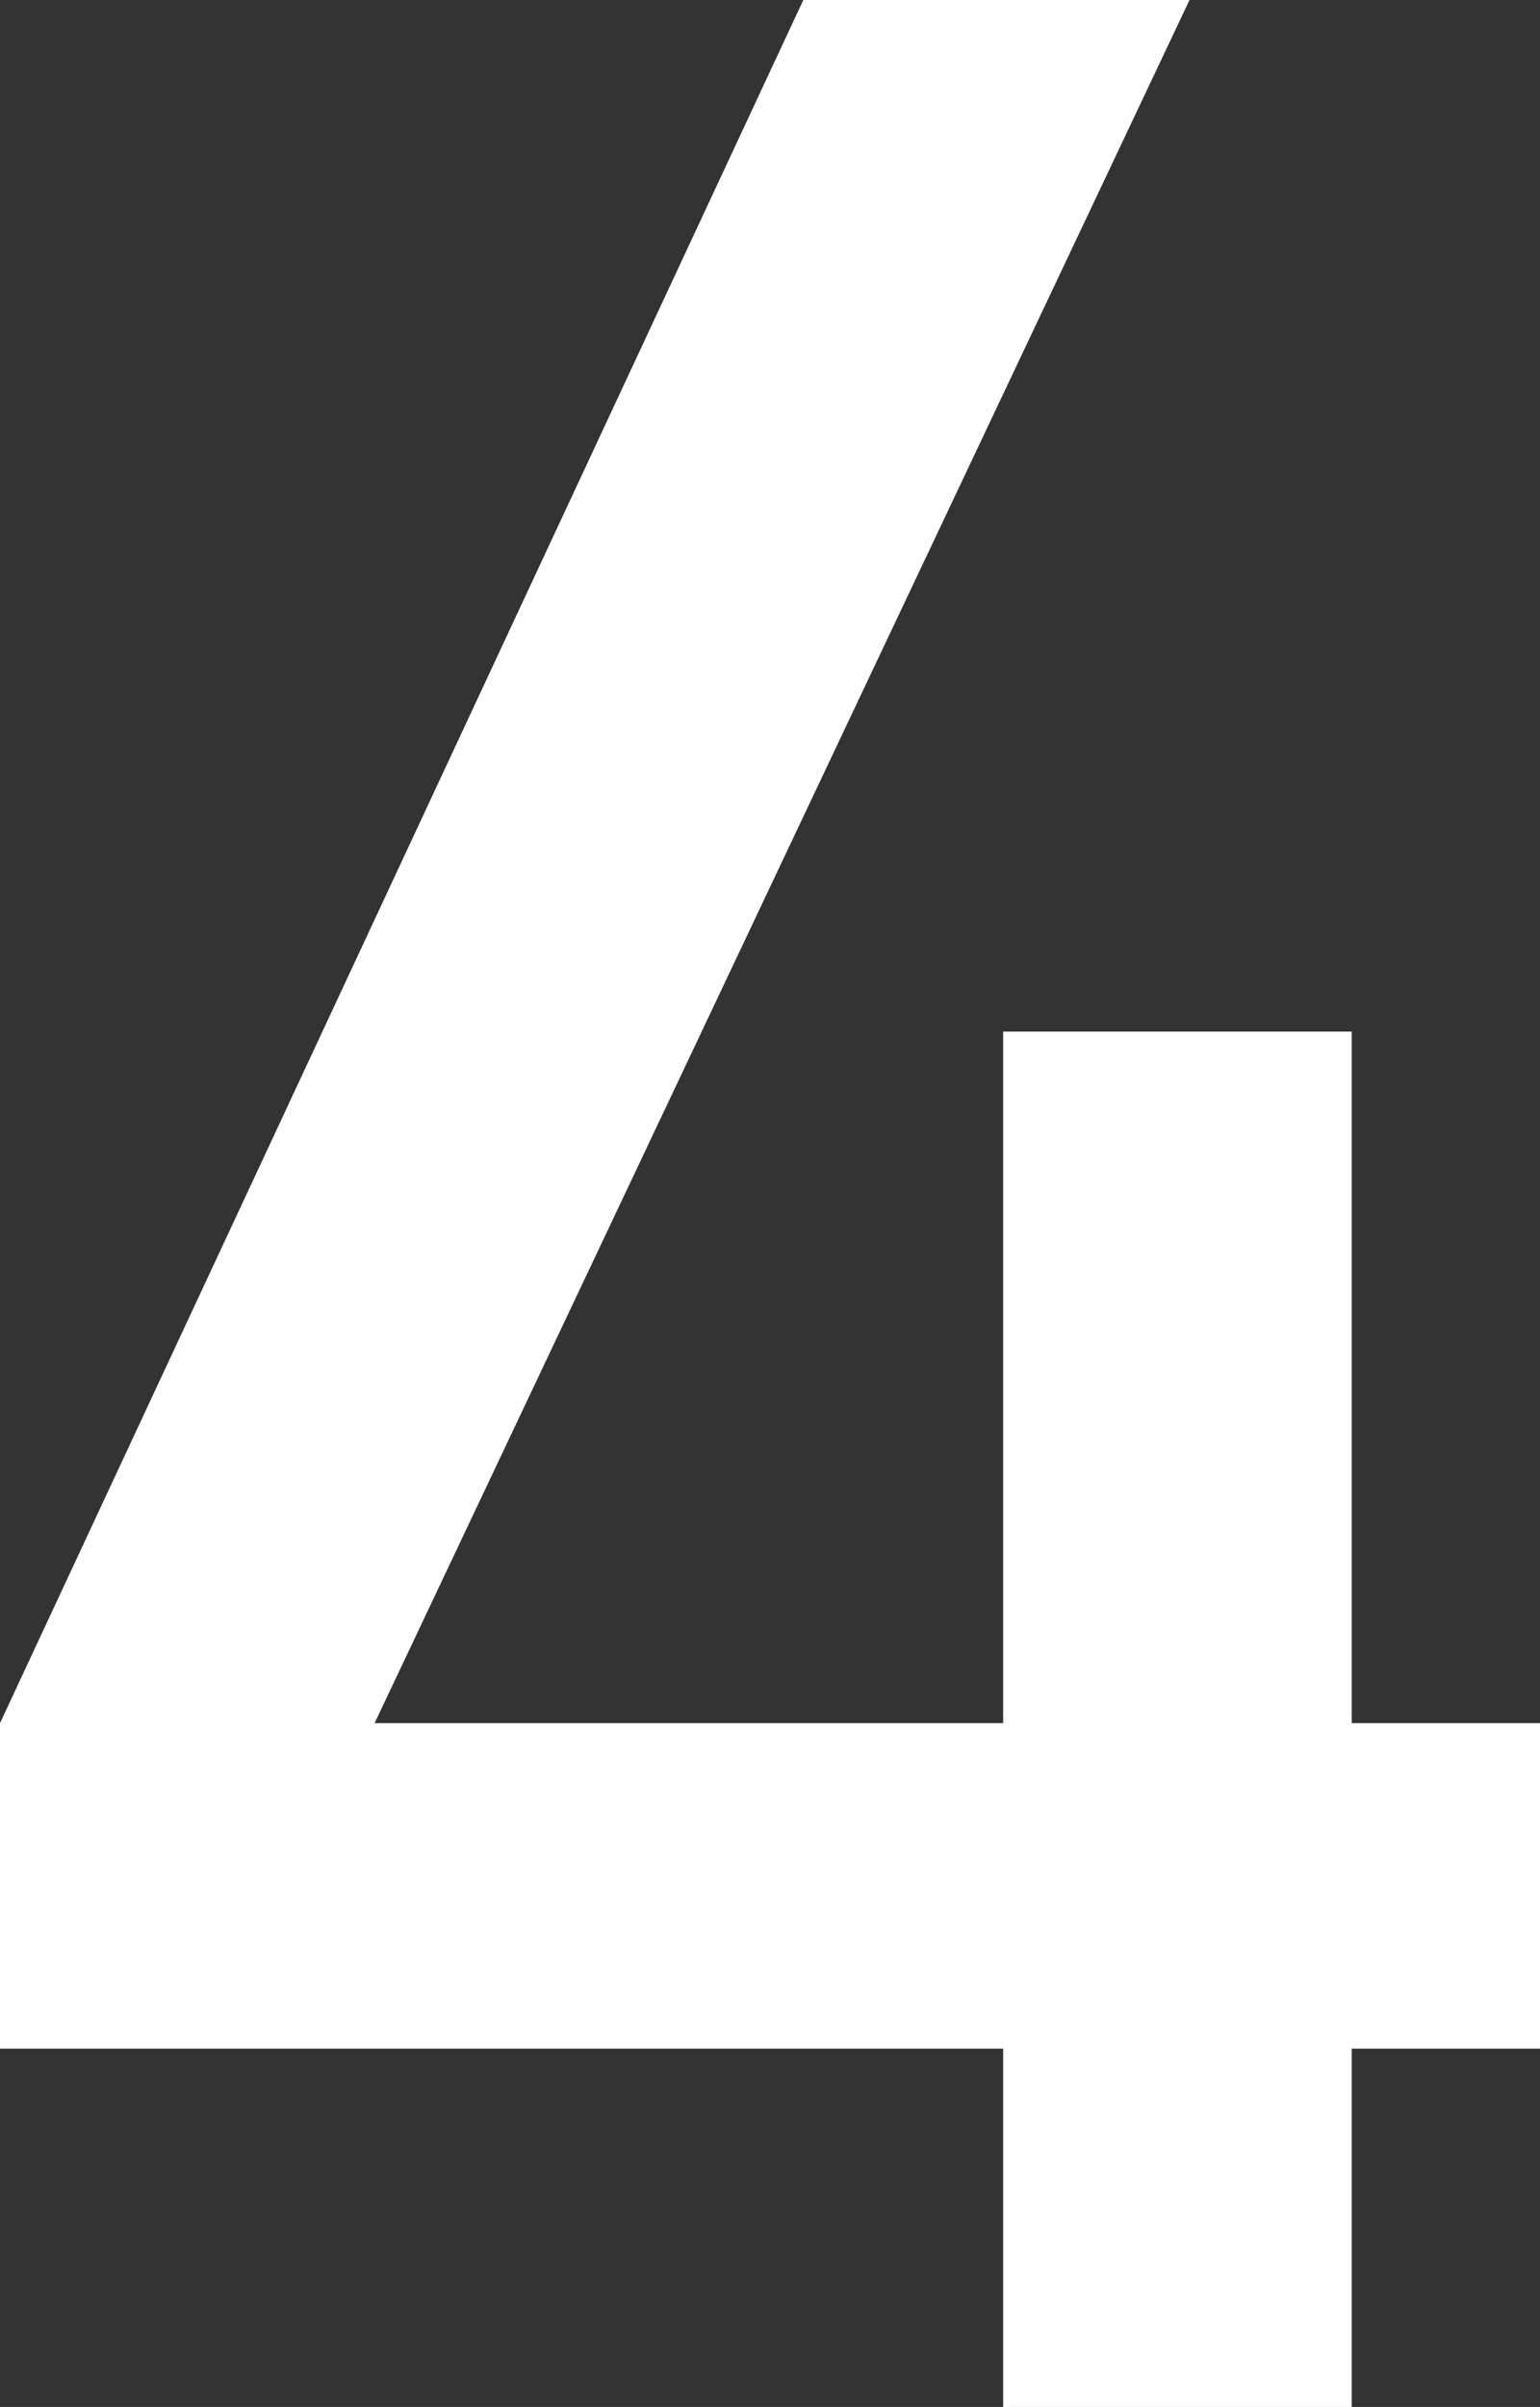 <svg xmlns="http://www.w3.org/2000/svg" viewBox="0 0 15.95 24.92"><rect x="0" y="0" width="15.95" height="24.92" fill="#333333" stroke="none"/><g data-name="レイヤー 2"><path d="M0 17.84L8.32 0h4L3.88 17.84h6.51v-7.16H14v7.16h2v3.37h-2v3.71h-3.61v-3.71H0z" fill="#fff" data-name="レイヤー 1"/></g></svg>